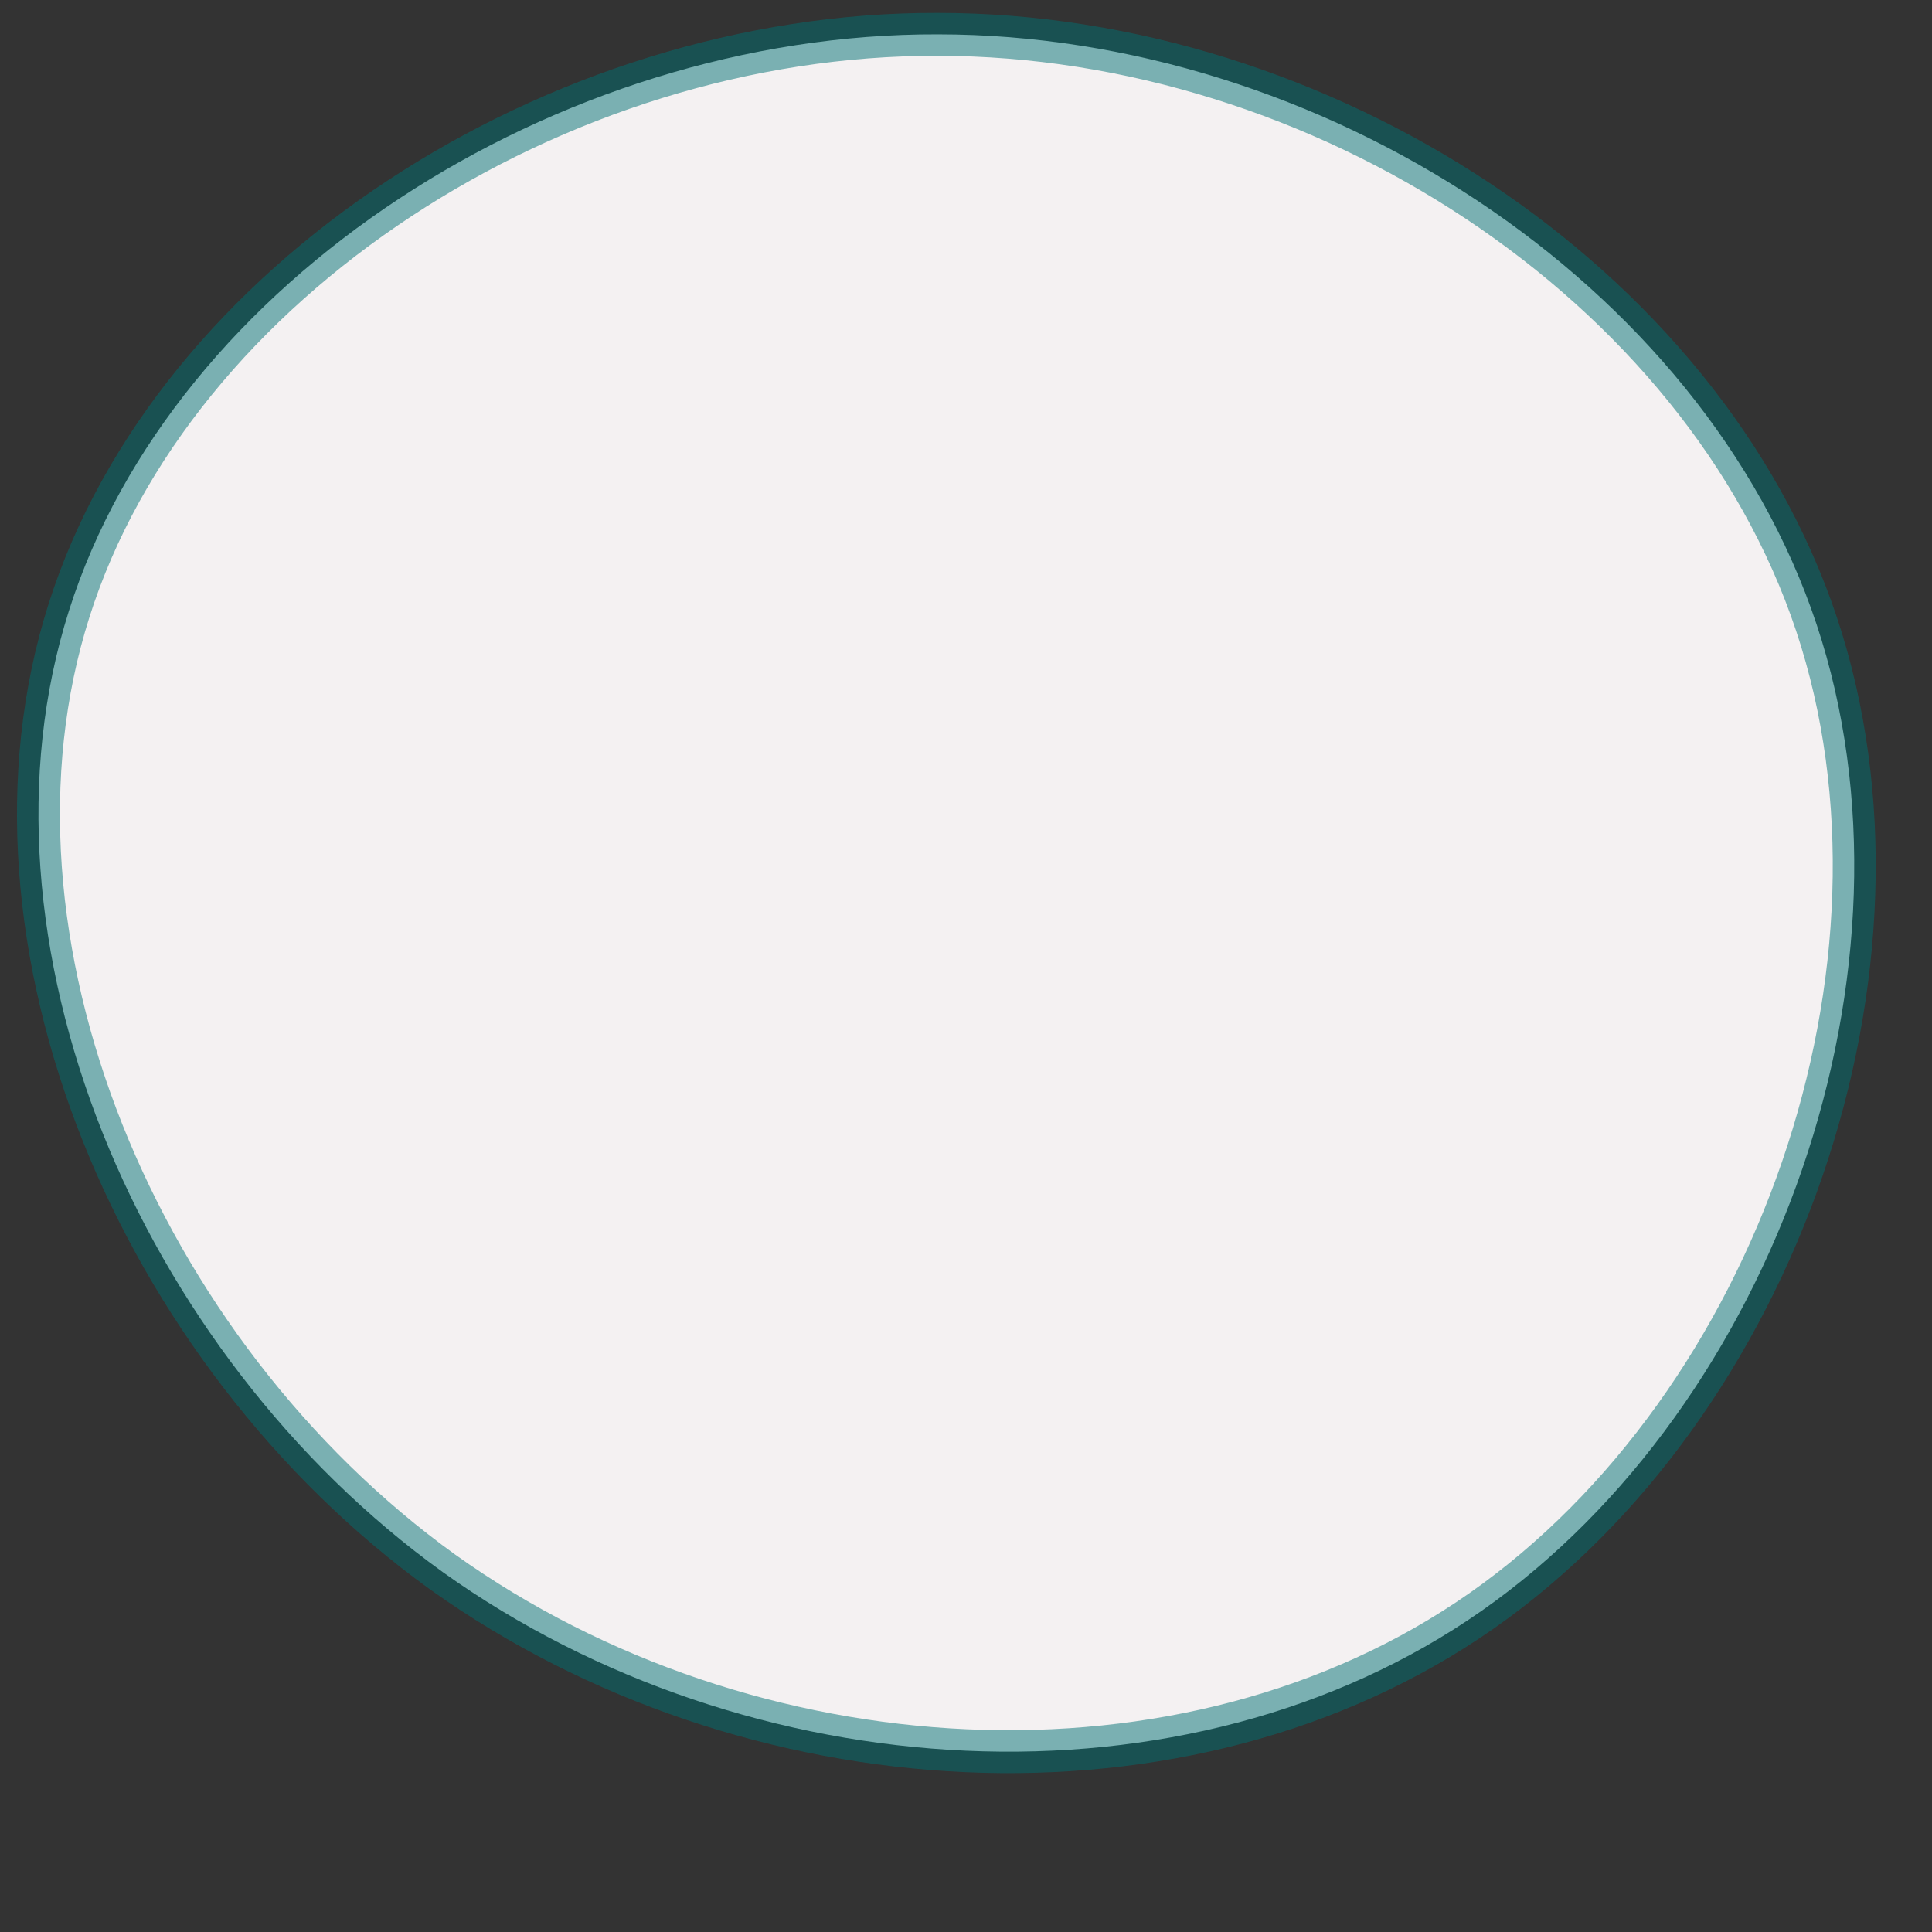  <svg xmlns="http://www.w3.org/2000/svg" width="88" height="88" viewBox="0 0 90 90" fill="#ff0000">
    <rect x="0" y="0" width="90" height="90" fill="#333333" stroke="none"/>
    <path id="blob-01" 
    d="M84.621 29.076C89.935 45.019 82.755 65.429 69.017 75.04C55.279 84.651 34.87 83.407 20.622 73.231C6.432 62.998 -1.653 43.776 3.21 28.454C8.072 13.077 25.937 1.543 43.689 1.6C61.498 1.6 79.307 13.133 84.621 29.076Z"
    fill="#F4F1F2" stroke="#007073" stroke-opacity="0.5" stroke-width="2">
    <animate attributeName="d"
        values="
          M84.621 29.076C89.935 45.019 82.755 65.429 69.017 75.04C55.279 84.651 34.87 83.407 20.622 73.231C6.432 62.998 -1.653 43.776 3.21 28.454C8.072 13.077 25.937 1.543 43.689 1.6C61.498 1.6 79.307 13.133 84.621 29.076Z;

          M79.183 31.252C84.283 47.71 78.372 67.008 64.869 77.092C51.308 87.234 30.214 88.219 16.827 78.483C3.382 68.805 -2.414 48.348 3.034 31.368C8.539 14.388 25.172 0.885 41.572 1.001C57.973 1.059 74.084 14.793 79.183 31.252Z;

          M79.109 30.055C84.232 45.988 78.658 65.13 65.878 74.476C53.042 83.878 32.999 83.428 19.093 73.575C5.243 63.723 -2.414 44.412 2.484 28.648C7.439 12.94 25.004 0.723 41.669 1.005C58.278 1.343 74.042 14.123 79.109 30.055Z;

          M83.169 28.798C88.669 45.182 81.374 66.256 66.669 76.851C52.021 87.446 29.905 87.562 16.357 77.373C2.751 67.183 -2.344 46.688 3.215 30.245C8.773 13.745 24.926 1.355 42.121 1.008C59.374 0.66 77.669 12.355 83.169 28.798Z;

          M82.316 28.581C87.392 44.261 80.567 63.776 66.974 73.59C53.382 83.404 32.964 83.517 18.976 73.647C4.989 63.72 -2.513 43.866 2.62 28.13C7.752 12.394 25.519 0.888 42.891 1.001C60.263 1.114 77.183 12.958 82.316 28.581Z;

          M83.465 28.78C88.659 44.723 81.17 64.832 66.918 75.099C52.666 85.304 31.591 85.727 17.822 75.763C4.053 65.859 -2.469 45.568 2.845 29.384C8.22 13.2 25.37 1.122 42.944 1.001C60.457 0.88 78.272 12.777 83.465 28.78Z;
                
        M84.621 29.076C89.935 45.019 82.755 65.429 69.017 75.04C55.279 84.651 34.87 83.407 20.622 73.231C6.432 62.998 -1.653 43.776 3.21 28.454C8.072 13.077 25.937 1.543 43.689 1.6C61.498 1.6 79.307 13.133 84.621 29.076Z;
        "
        dur="8s"
        repeatCount="indefinite" />
    </path>
  </svg>